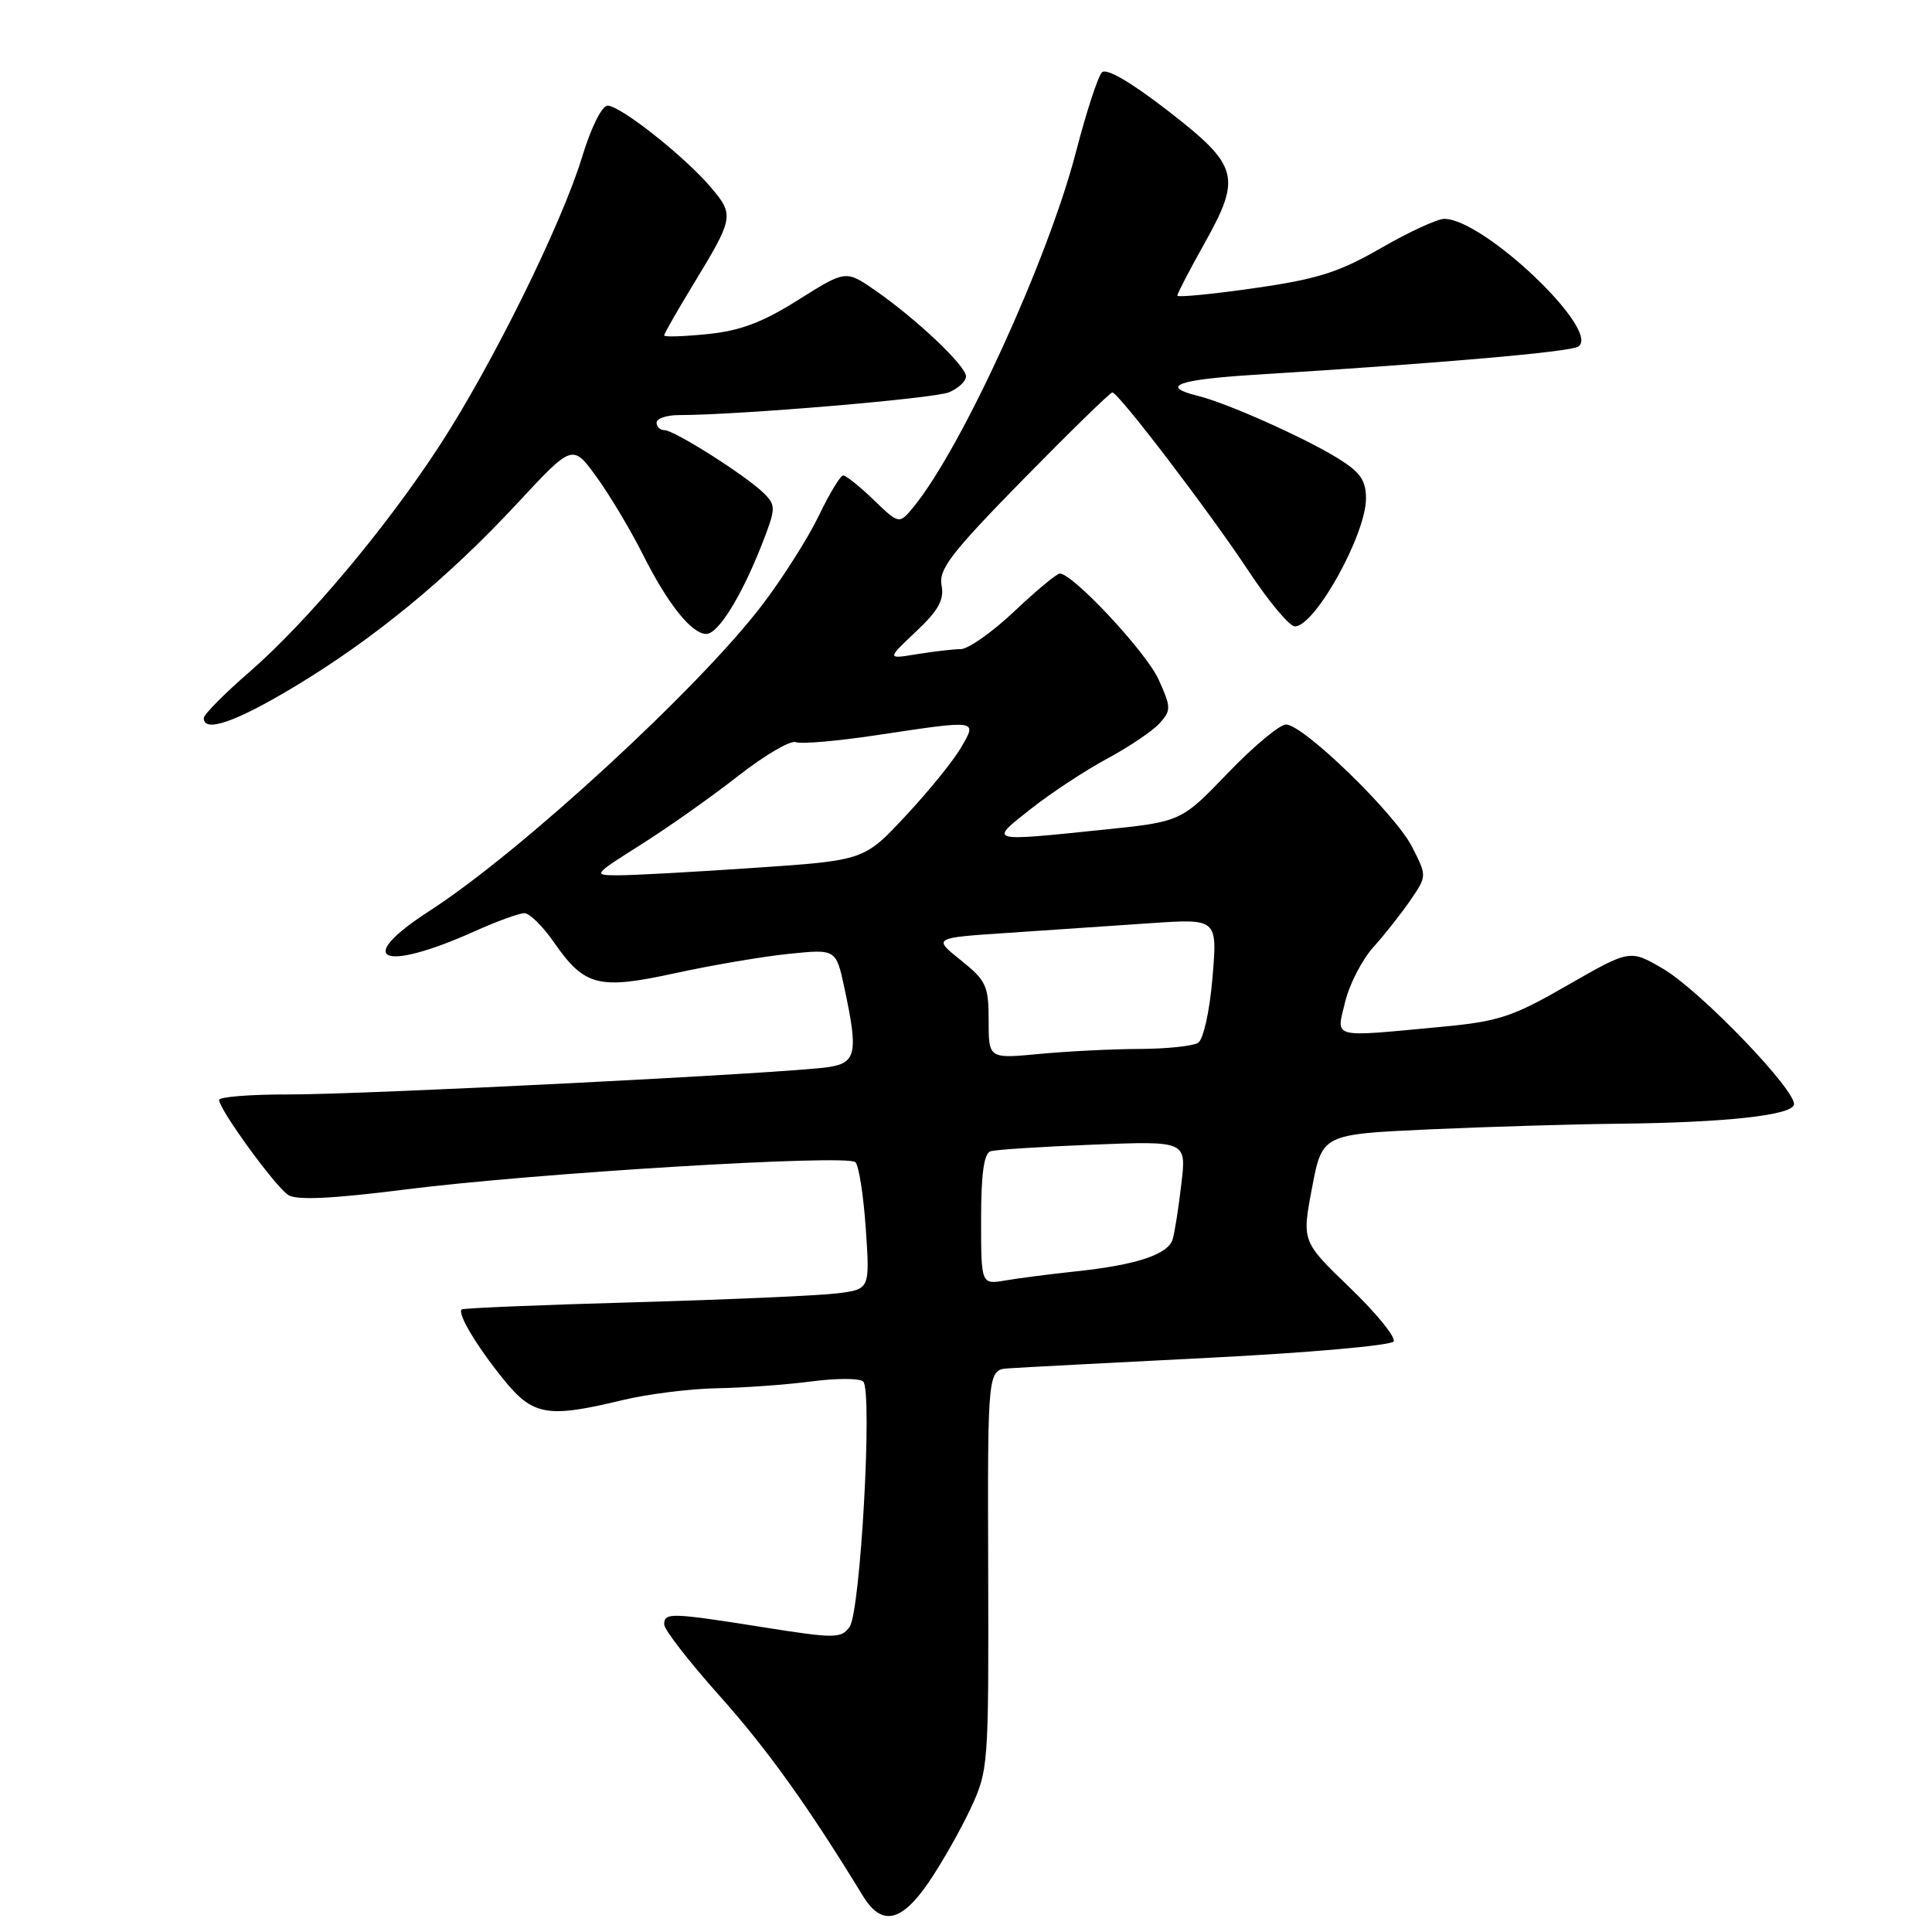 <?xml version="1.0" encoding="UTF-8" standalone="no"?>
<!DOCTYPE svg PUBLIC "-//W3C//DTD SVG 1.1//EN" "http://www.w3.org/Graphics/SVG/1.1/DTD/svg11.dtd" >
<svg xmlns="http://www.w3.org/2000/svg" xmlns:xlink="http://www.w3.org/1999/xlink" version="1.1" viewBox="0 0 256 256">
 <g >
 <path fill="currentColor"
d=" M 122.99 249.51 C 124.69 247.04 127.19 242.65 128.55 239.76 C 130.98 234.57 131.01 234.15 130.94 208.00 C 130.86 181.50 130.86 181.50 133.68 181.31 C 135.23 181.20 147.20 180.57 160.28 179.91 C 173.36 179.25 184.33 178.28 184.66 177.75 C 184.99 177.21 182.38 174.02 178.88 170.64 C 172.50 164.50 172.50 164.50 173.85 157.40 C 175.20 150.30 175.20 150.30 189.35 149.65 C 197.13 149.30 208.45 148.96 214.50 148.90 C 228.44 148.75 237.24 147.81 237.70 146.41 C 238.25 144.73 225.32 131.27 220.37 128.37 C 215.98 125.80 215.98 125.80 207.74 130.53 C 200.39 134.76 198.59 135.35 191.00 136.06 C 176.16 137.45 177.05 137.68 178.24 132.75 C 178.81 130.41 180.49 127.15 181.98 125.50 C 183.47 123.85 185.67 121.06 186.88 119.29 C 189.08 116.08 189.08 116.08 187.11 112.22 C 184.87 107.82 172.69 96.00 170.40 96.00 C 169.57 96.00 166.09 98.90 162.69 102.44 C 156.50 108.88 156.50 108.88 146.21 109.94 C 130.80 111.53 130.99 111.59 136.62 107.16 C 139.30 105.05 143.85 102.06 146.73 100.51 C 149.60 98.97 152.71 96.87 153.63 95.86 C 155.20 94.12 155.19 93.75 153.52 90.04 C 151.89 86.42 142.17 76.00 140.43 76.00 C 140.03 76.00 137.31 78.25 134.41 81.00 C 131.50 83.75 128.31 86.00 127.31 86.01 C 126.31 86.02 123.70 86.32 121.50 86.68 C 117.50 87.34 117.50 87.34 121.37 83.69 C 124.37 80.86 125.13 79.48 124.76 77.54 C 124.36 75.44 126.07 73.22 135.58 63.52 C 141.80 57.18 147.11 52.00 147.39 52.00 C 148.19 52.00 160.27 67.83 165.50 75.75 C 168.14 79.74 170.87 83.00 171.58 83.00 C 174.24 83.00 181.00 70.84 181.00 66.05 C 181.00 63.63 180.25 62.56 177.25 60.71 C 172.76 57.95 162.58 53.41 158.75 52.46 C 153.60 51.19 155.98 50.30 166.25 49.66 C 191.04 48.12 207.96 46.64 209.11 45.93 C 212.30 43.96 196.62 29.00 191.37 29.00 C 190.45 29.00 186.68 30.74 182.99 32.87 C 177.40 36.09 174.57 36.99 166.14 38.19 C 160.56 38.99 156.00 39.43 156.00 39.17 C 156.00 38.91 157.60 35.82 159.56 32.32 C 164.56 23.39 164.17 21.98 154.73 14.66 C 149.83 10.87 146.61 8.99 146.01 9.59 C 145.49 10.11 143.93 14.89 142.55 20.21 C 138.87 34.38 127.47 59.30 121.10 67.11 C 119.15 69.50 119.15 69.50 115.78 66.25 C 113.92 64.46 112.10 63.00 111.73 63.00 C 111.36 63.00 109.93 65.36 108.54 68.25 C 107.16 71.14 103.82 76.43 101.11 80.01 C 92.85 90.95 68.99 112.92 56.91 120.70 C 46.80 127.22 50.56 128.93 62.87 123.41 C 65.82 122.08 68.80 121.00 69.48 121.00 C 70.17 121.00 71.93 122.74 73.40 124.86 C 77.46 130.71 79.30 131.17 89.52 128.94 C 94.33 127.89 101.09 126.74 104.53 126.39 C 110.78 125.75 110.78 125.75 111.89 130.92 C 113.74 139.54 113.47 140.84 109.75 141.40 C 104.51 142.20 48.35 145.04 38.25 145.02 C 33.16 145.01 29.01 145.34 29.03 145.75 C 29.07 147.06 36.52 157.29 38.20 158.35 C 39.32 159.06 44.03 158.84 53.65 157.62 C 70.83 155.44 112.20 152.93 113.34 153.99 C 113.80 154.42 114.42 158.39 114.72 162.80 C 115.27 170.84 115.27 170.84 110.89 171.38 C 108.47 171.68 96.38 172.21 84.00 172.56 C 71.62 172.91 61.35 173.33 61.17 173.51 C 60.59 174.07 63.16 178.37 66.70 182.75 C 70.62 187.60 72.51 187.93 82.50 185.52 C 85.80 184.72 91.42 184.02 95.00 183.95 C 98.58 183.89 104.20 183.48 107.50 183.05 C 110.80 182.61 113.89 182.61 114.37 183.05 C 115.65 184.21 114.02 213.59 112.57 215.58 C 111.44 217.12 110.62 217.12 101.14 215.62 C 88.85 213.67 88.00 213.65 88.01 215.25 C 88.01 215.94 91.32 220.20 95.36 224.72 C 101.67 231.79 107.06 239.30 114.36 251.25 C 116.81 255.24 119.41 254.72 122.99 249.51 Z  M 38.92 91.05 C 49.54 84.67 59.30 76.65 68.51 66.73 C 75.86 58.82 75.86 58.82 79.02 63.16 C 80.76 65.55 83.54 70.20 85.20 73.50 C 88.49 80.05 91.65 84.00 93.59 84.00 C 95.15 84.00 98.22 79.07 100.89 72.29 C 102.82 67.39 102.84 66.98 101.24 65.38 C 98.95 63.09 89.36 57.00 88.05 57.00 C 87.47 57.00 87.00 56.55 87.00 56.00 C 87.00 55.45 88.34 55.00 89.98 55.00 C 97.82 55.00 123.76 52.81 125.75 51.98 C 126.99 51.46 128.00 50.51 128.00 49.87 C 128.00 48.48 121.45 42.28 115.96 38.47 C 112.07 35.78 112.07 35.78 105.78 39.73 C 101.05 42.72 98.09 43.83 93.75 44.27 C 90.59 44.59 88.00 44.67 88.00 44.45 C 88.00 44.22 89.72 41.21 91.81 37.77 C 97.23 28.87 97.30 28.51 94.25 24.89 C 90.84 20.83 82.22 14.00 80.51 14.00 C 79.76 14.00 78.32 16.89 77.14 20.77 C 74.45 29.63 65.27 48.24 58.30 58.96 C 51.21 69.88 40.72 82.37 33.03 89.06 C 29.71 91.94 27.00 94.68 27.00 95.15 C 27.00 97.13 31.21 95.68 38.92 91.05 Z  M 130.00 161.58 C 130.00 155.54 130.38 152.82 131.25 152.55 C 131.94 152.33 138.06 151.94 144.85 151.67 C 157.21 151.18 157.21 151.18 156.54 156.84 C 156.18 159.95 155.66 163.26 155.39 164.19 C 154.81 166.22 150.58 167.62 142.50 168.47 C 139.20 168.82 135.04 169.36 133.25 169.66 C 130.00 170.22 130.00 170.22 130.00 161.58 Z  M 131.00 135.24 C 131.00 130.62 130.69 129.94 127.31 127.23 C 123.61 124.27 123.61 124.27 133.56 123.61 C 139.03 123.24 147.51 122.67 152.41 122.33 C 161.32 121.72 161.32 121.72 160.66 129.55 C 160.28 134.04 159.46 137.72 158.75 138.18 C 158.06 138.61 154.57 138.98 151.00 138.99 C 147.43 139.00 141.46 139.30 137.75 139.65 C 131.00 140.29 131.00 140.29 131.00 135.24 Z  M 85.00 111.87 C 88.58 109.61 94.35 105.53 97.83 102.80 C 101.31 100.08 104.73 98.07 105.44 98.34 C 106.15 98.61 110.95 98.20 116.11 97.42 C 129.78 95.37 129.50 95.33 127.31 99.11 C 126.31 100.82 123.03 104.87 120.00 108.11 C 114.50 114.01 114.50 114.01 100.00 114.99 C 92.03 115.54 83.92 115.98 82.00 115.98 C 78.50 115.98 78.50 115.98 85.00 111.87 Z "/>
</g>
</svg>